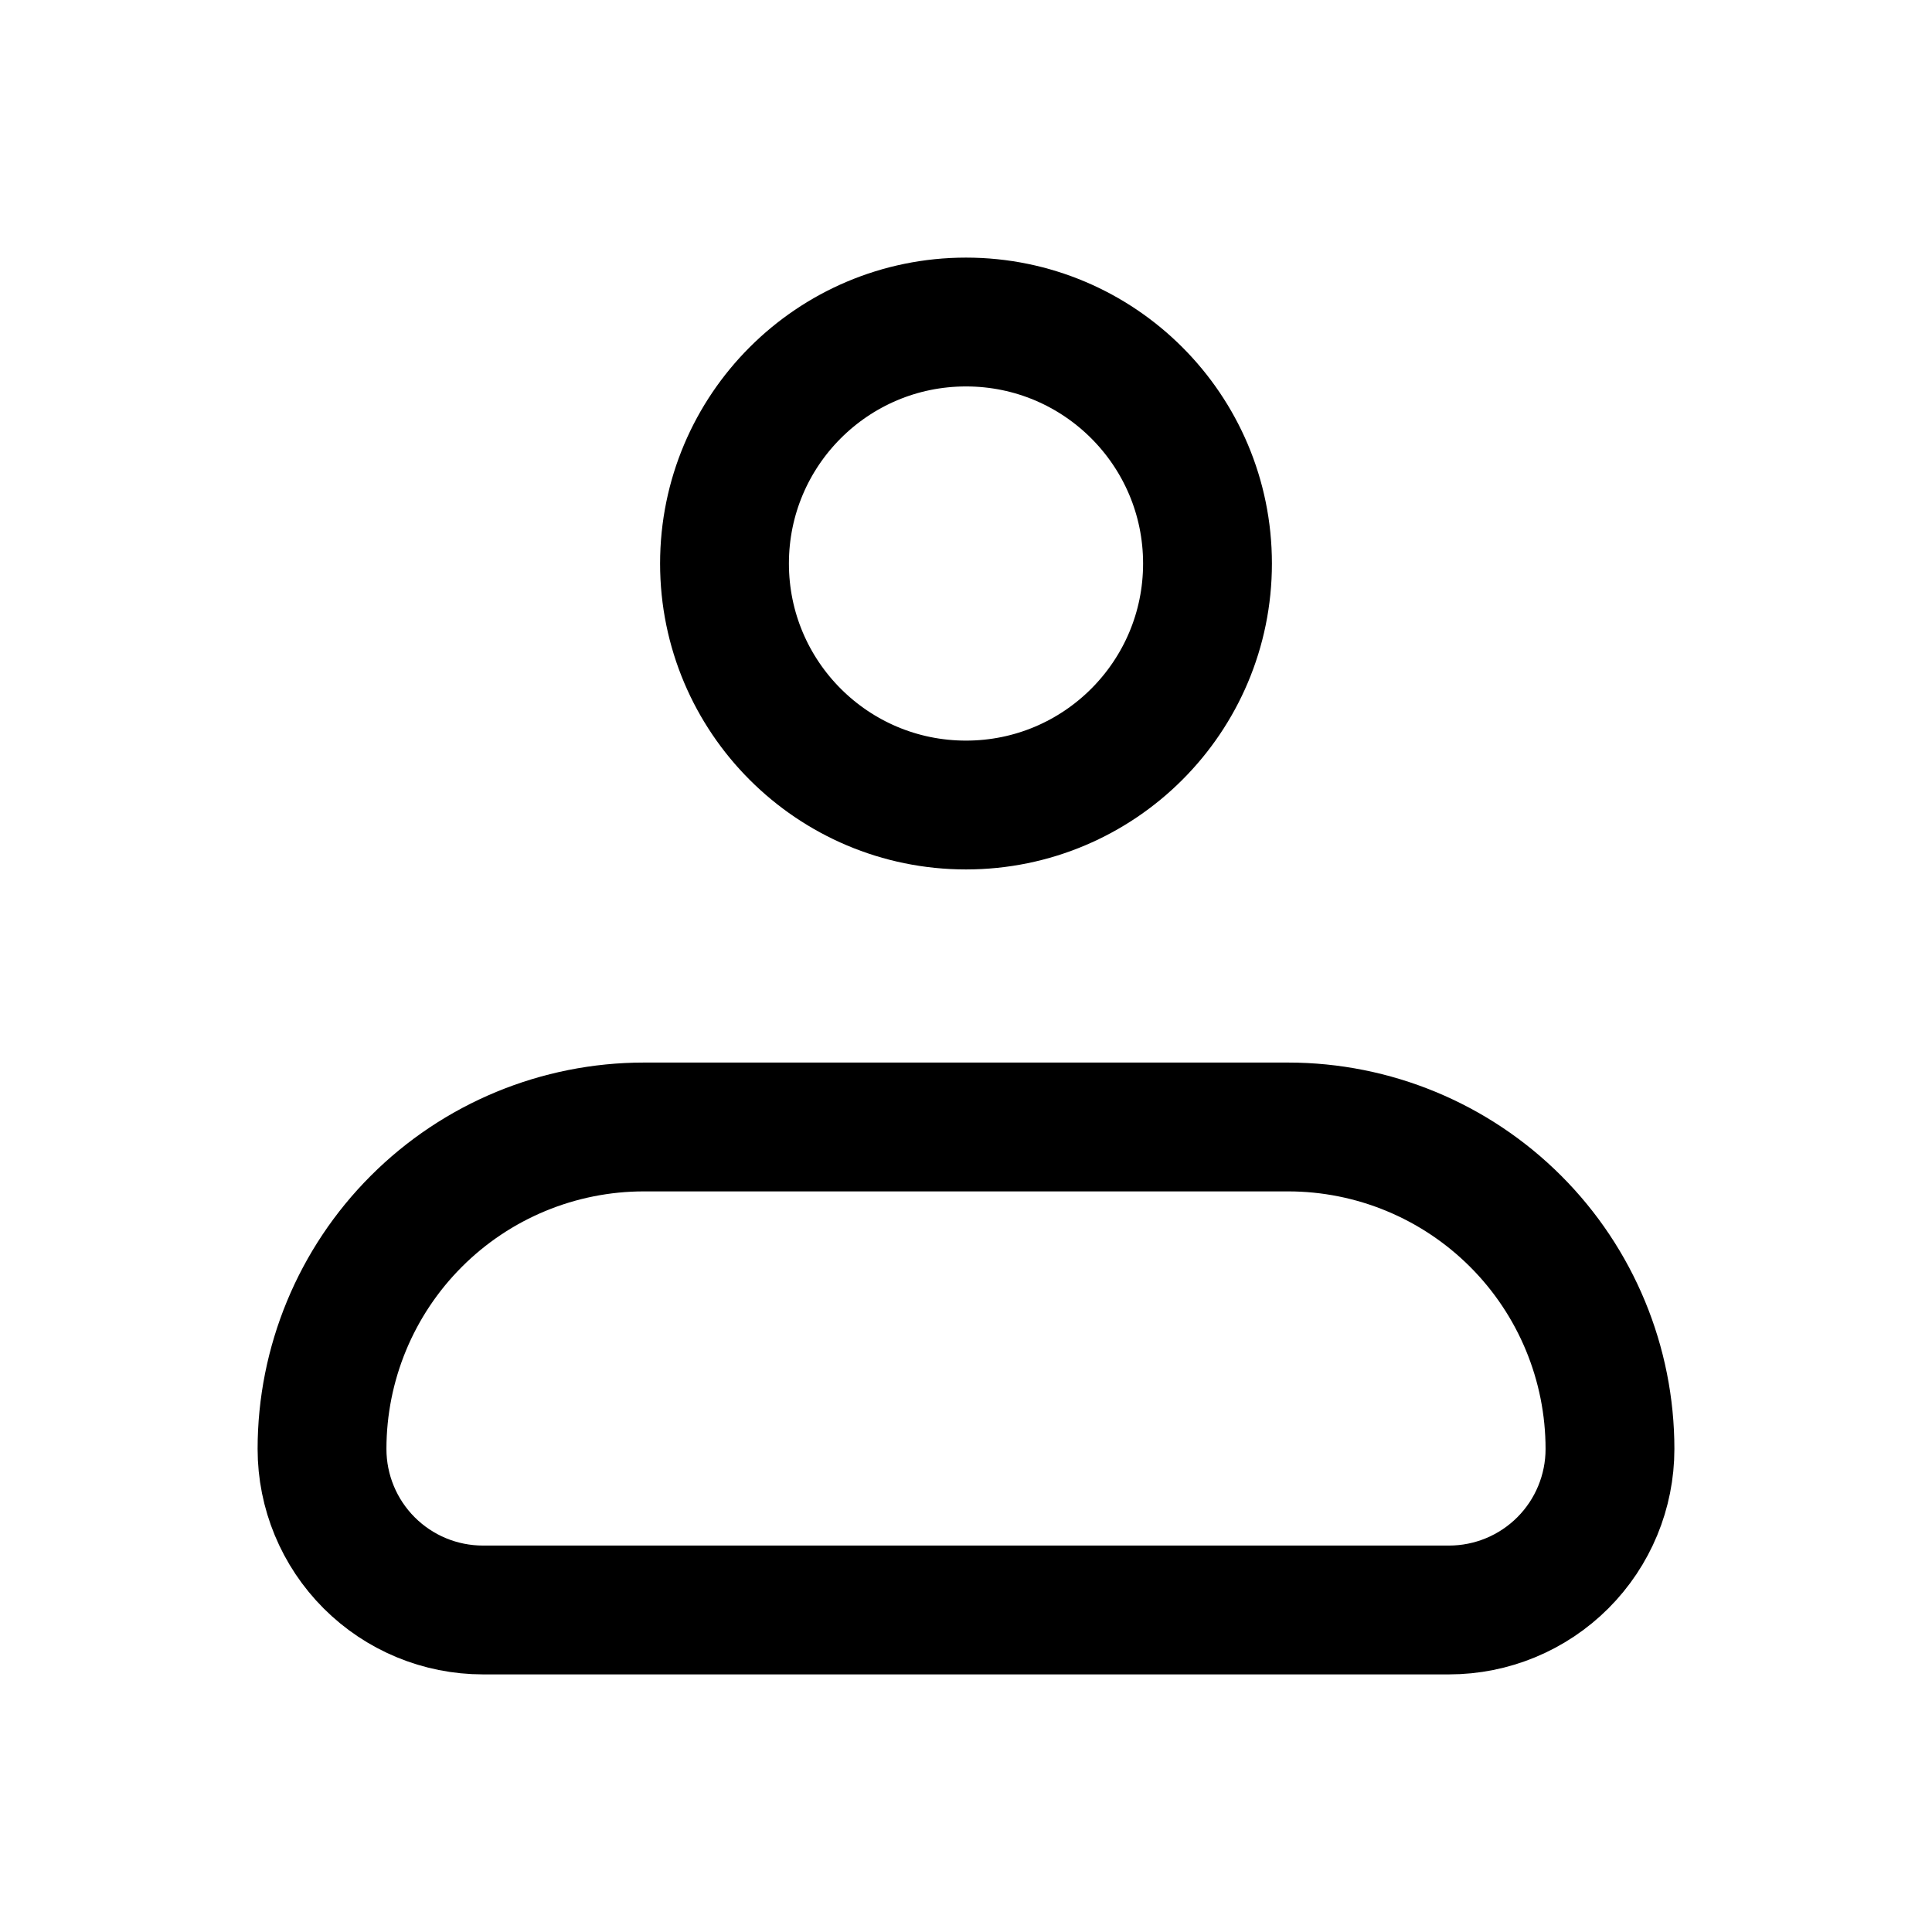 <svg width="25" height="25" viewBox="0 0 25 25" fill="none" xmlns="http://www.w3.org/2000/svg">
<path d="M4.167 18.75C4.167 17.645 4.606 16.585 5.387 15.804C6.168 15.022 7.228 14.583 8.333 14.583H16.667C17.772 14.583 18.831 15.022 19.613 15.804C20.394 16.585 20.833 17.645 20.833 18.75C20.833 19.302 20.614 19.832 20.223 20.223C19.832 20.614 19.302 20.833 18.75 20.833H6.25C5.697 20.833 5.168 20.614 4.777 20.223C4.386 19.832 4.167 19.302 4.167 18.75Z" stroke="black" stroke-width="1.667" stroke-linejoin="round"/>
<path d="M12.5 10.417C14.226 10.417 15.625 9.018 15.625 7.292C15.625 5.566 14.226 4.167 12.5 4.167C10.774 4.167 9.375 5.566 9.375 7.292C9.375 9.018 10.774 10.417 12.5 10.417Z" stroke="black" stroke-width="1.667"/>
</svg>
